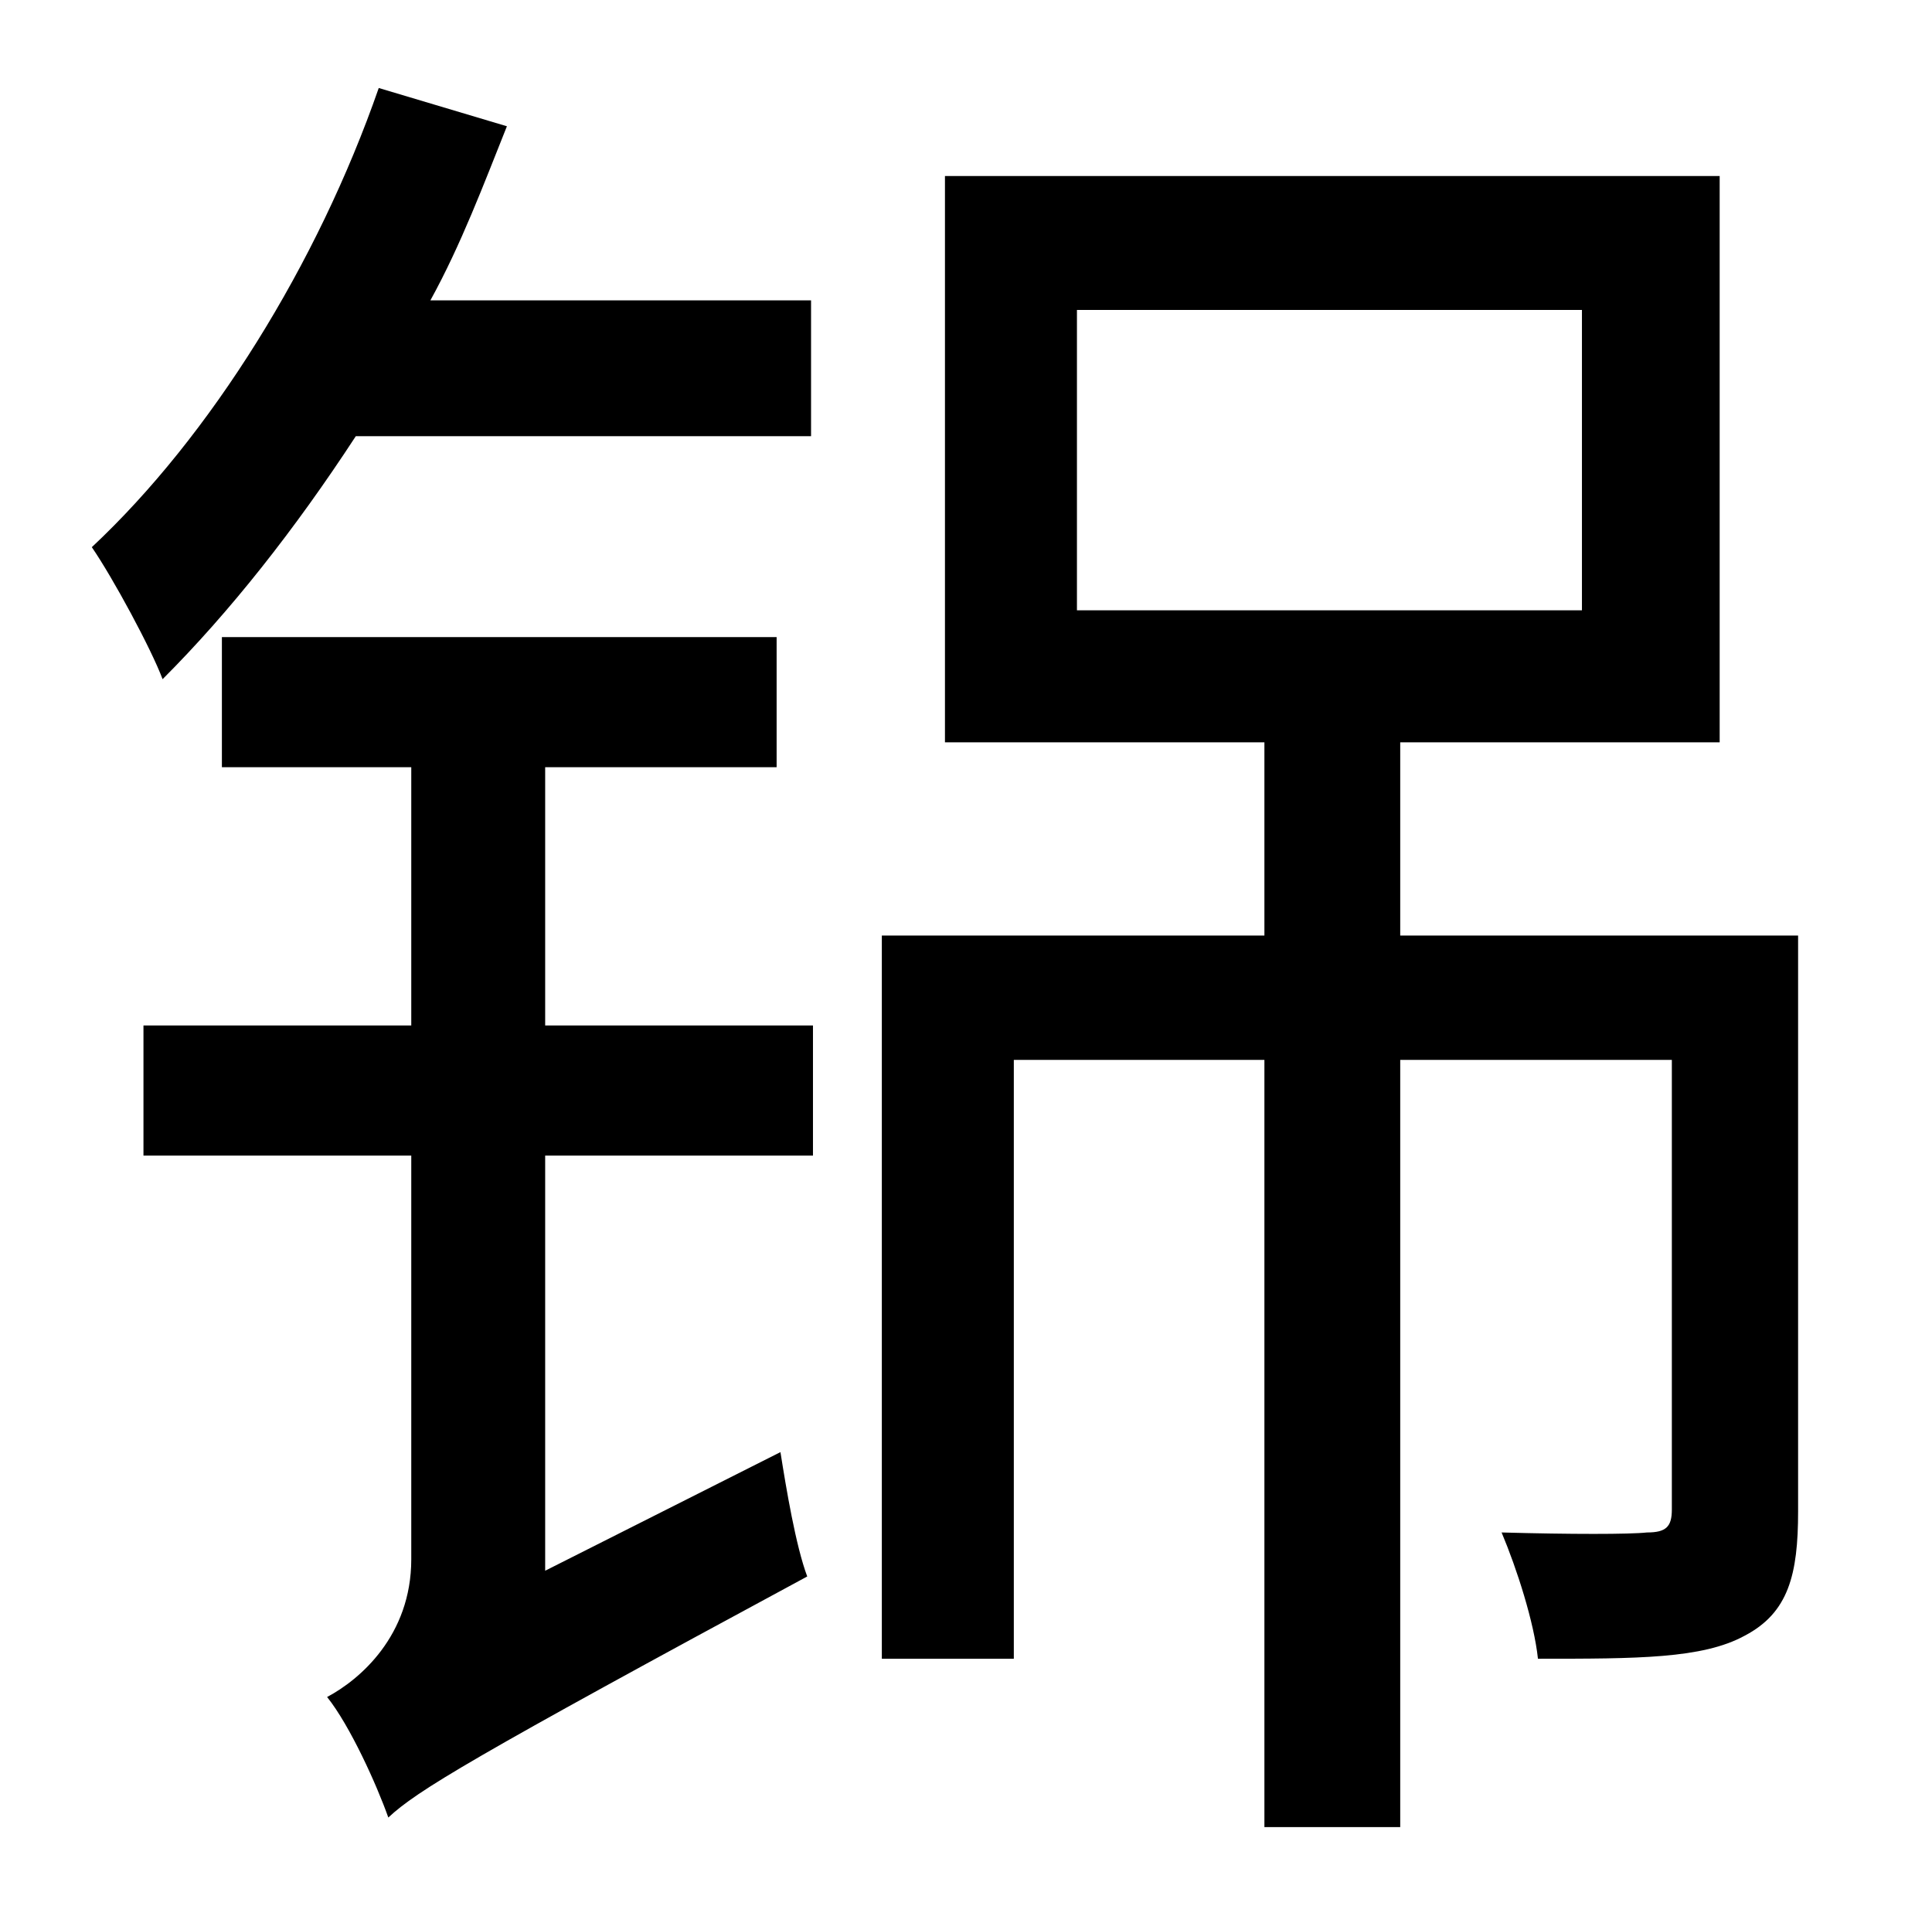 <?xml version="1.0" standalone="no"?>
<!DOCTYPE svg PUBLIC "-//W3C//DTD SVG 1.1//EN" "http://www.w3.org/Graphics/SVG/1.1/DTD/svg11.dtd" >
<svg xmlns="http://www.w3.org/2000/svg" xmlns:xlink="http://www.w3.org/1999/xlink" version="1.1" viewBox="-10 0 1010 1000">
   <path fill="currentColor"
d="M414 228h-238c-32 49 -66 92 -101 127c-6 -16 -26 -53 -37 -69c62 -58 118 -148 150 -240l67 20c-12 30 -24 62 -40 91h199v71zM275 401v135h140v68h-140v217l123 -62c3 19 8 49 14 65c-176 95 -204 112 -219 126c-6 -17 -20 -48 -32 -63c17 -9 44 -32 44 -72v-211h-140
v-68h140v-135h-99v-68h290v68h-121zM553 162v157h264v-157h-264zM930 489v301c0 33 -5 53 -28 65c-22 12 -56 12 -108 12c-2 -19 -11 -47 -19 -66c36 1 67 1 76 0c10 0 13 -3 13 -12v-235h-142v401h-71v-401h-131v313h-69v-378h200v-101h-167v-296h405v296h-167v101h208z
" />
</svg>
